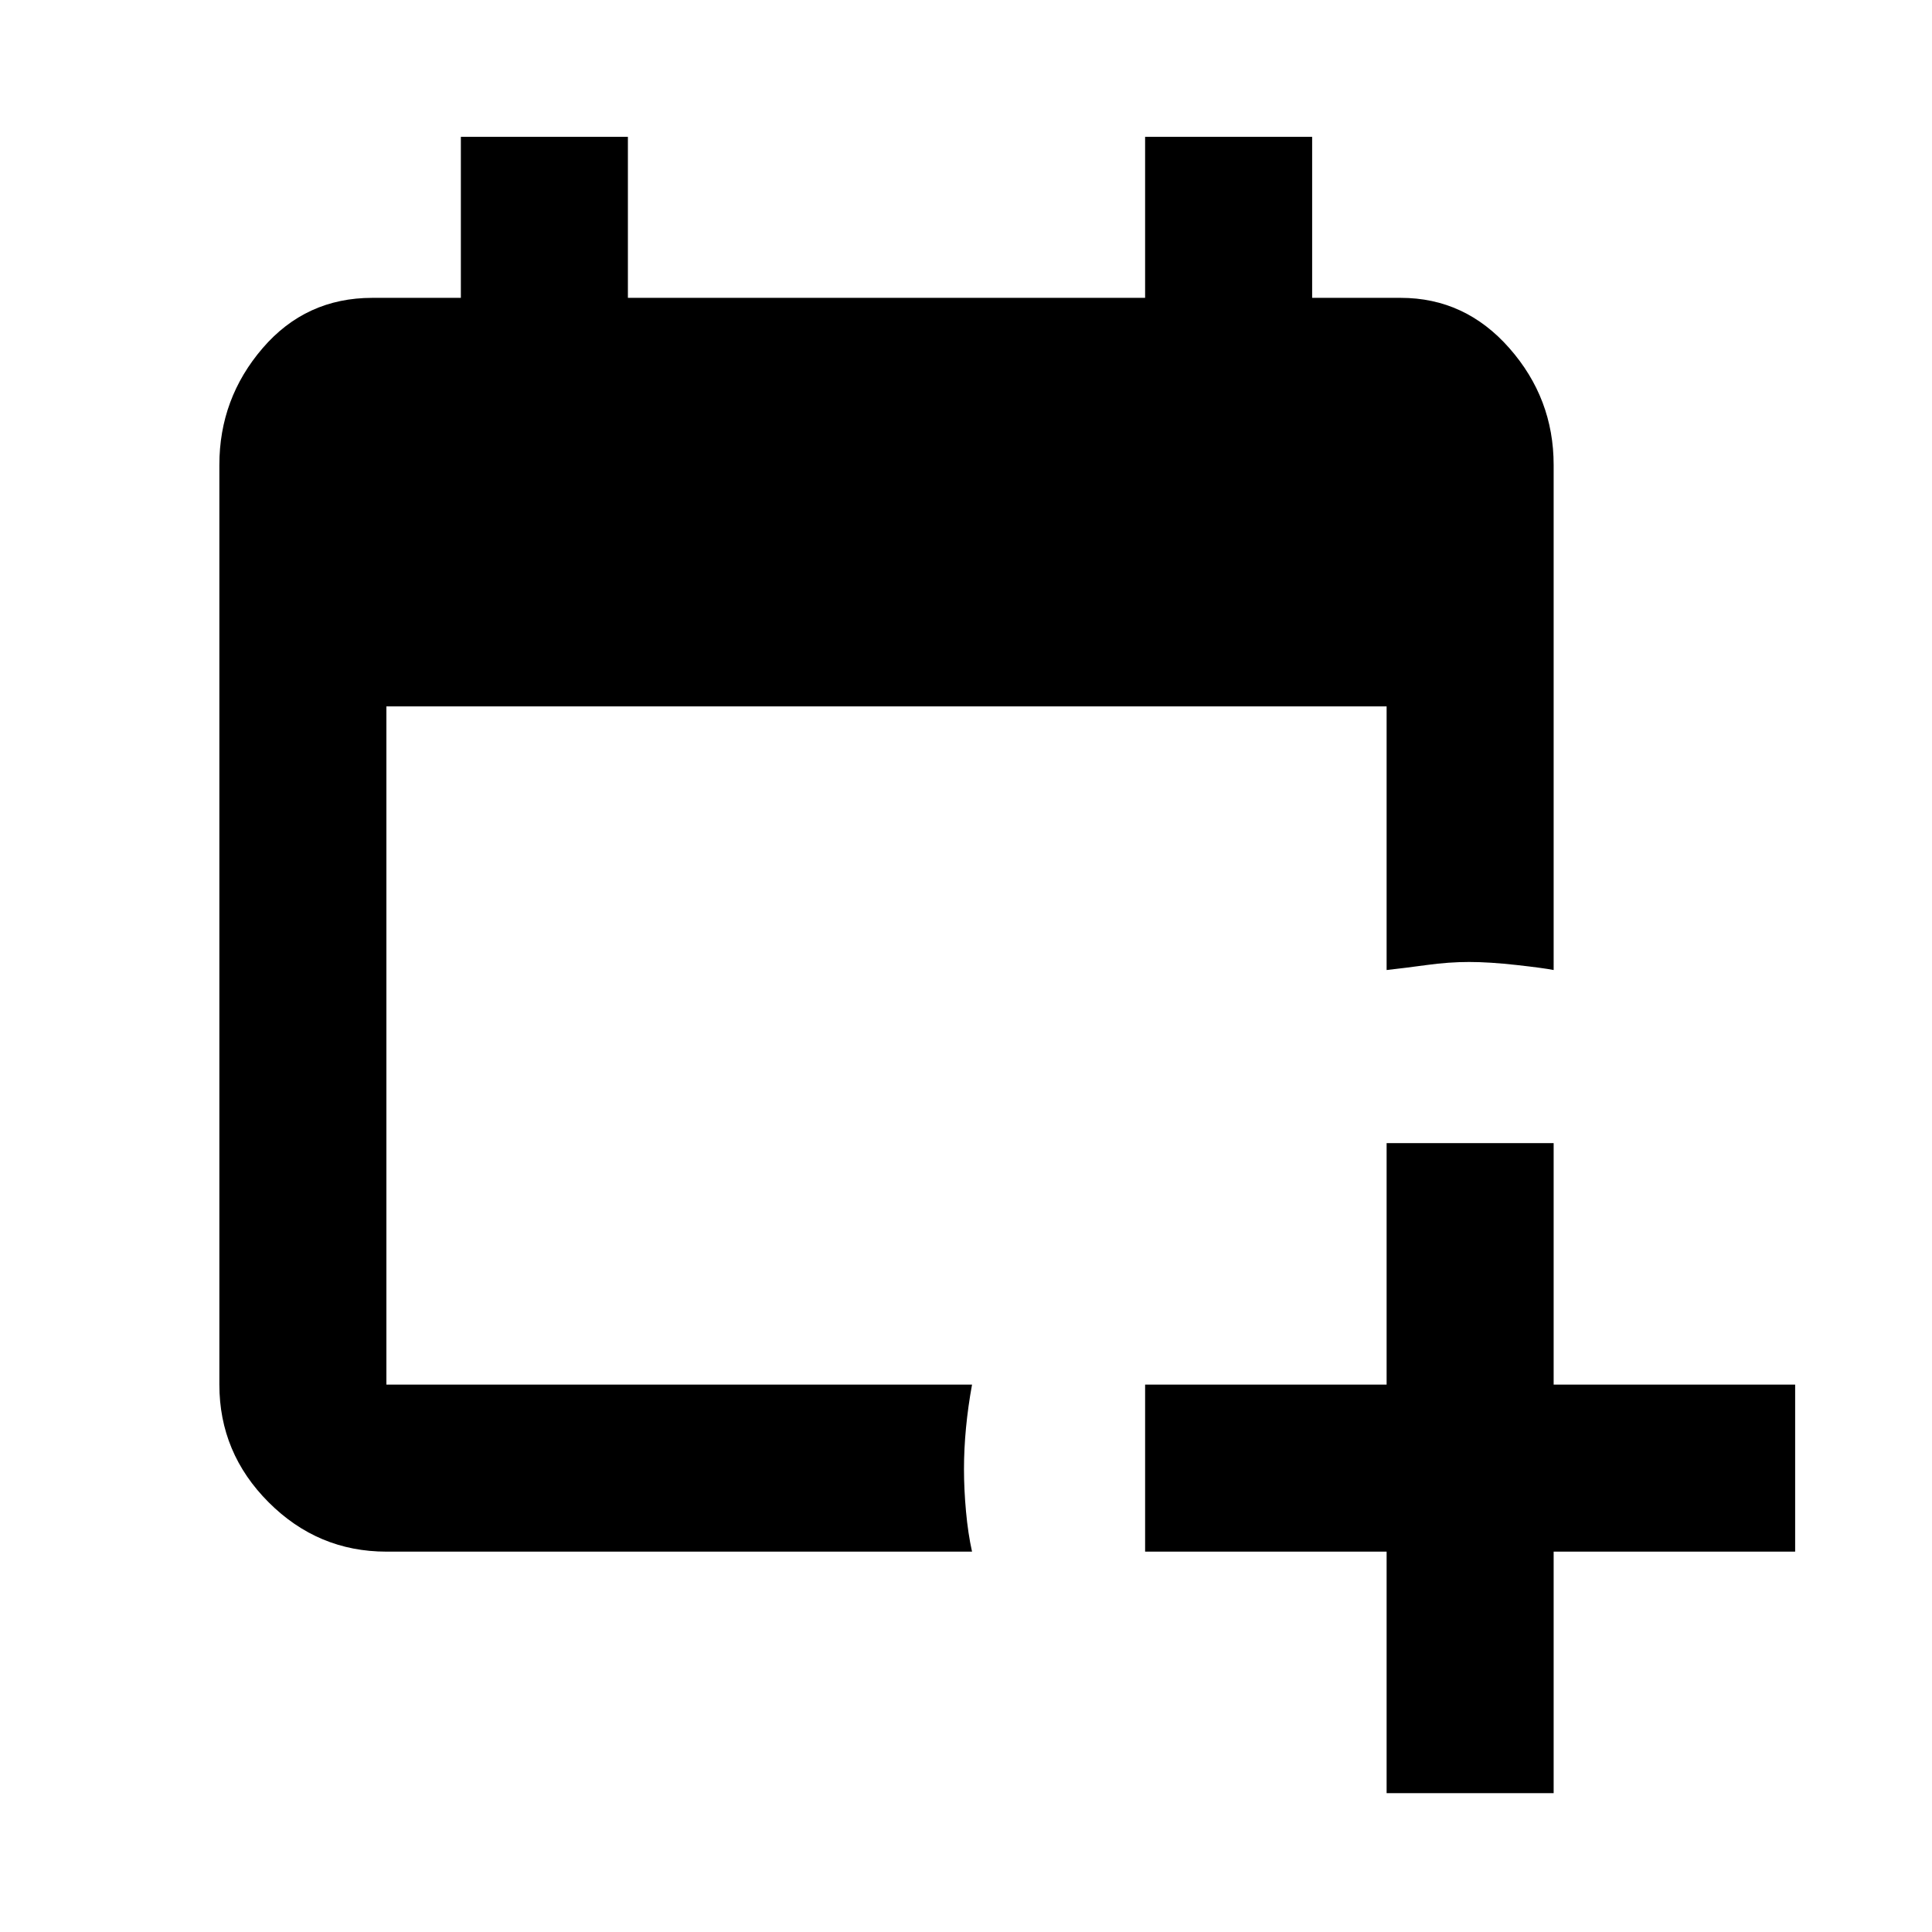 <svg xmlns="http://www.w3.org/2000/svg" height="48" width="48"><path d="M24.15 38.55H9.6q-1.7 0-2.925-1.225Q5.45 36.1 5.45 34.4V11.55q0-1.65 1.075-2.9T9.25 7.4h2.2v-4h4.15v4h12.85v-4h4.15v4h2.2q1.6 0 2.7 1.25t1.1 2.9V24.1q-.25-.05-.925-.125T36.5 23.9q-.5 0-1.05.075t-1 .125v-6.55H9.6V34.4h14.55q-.1.55-.15 1.075-.05.525-.05 1.025 0 .5.05 1.05t.15 1Zm10.3 6v-6h-6V34.4h6v-6h4.15v6h6v4.15h-6v6Z"/></svg>